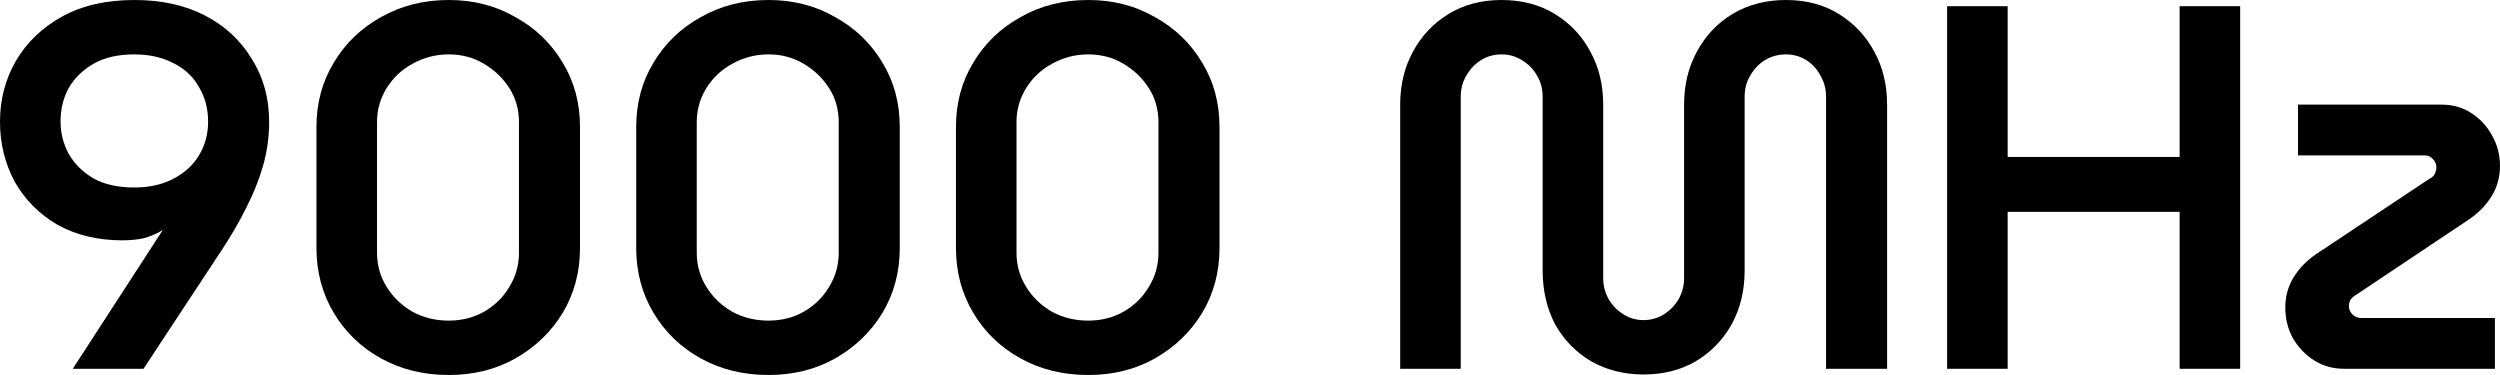 <svg viewBox="0 0 200 30" fill="none" xmlns="http://www.w3.org/2000/svg">
    <path
        d="M5.821 29.503L13.025 18.398C12.537 18.702 12.021 18.923 11.479 19.061C10.963 19.171 10.407 19.227 9.81 19.227C7.829 19.227 6.092 18.812 4.6 17.983C3.134 17.127 1.994 15.981 1.18 14.544C0.393 13.08 0 11.478 0 9.738C0 7.97 0.421 6.354 1.262 4.889C2.13 3.398 3.365 2.21 4.966 1.326C6.567 0.442 8.494 0 10.746 0C12.917 0 14.803 0.414 16.404 1.243C18.005 2.072 19.253 3.232 20.148 4.724C21.071 6.188 21.532 7.859 21.532 9.738C21.532 10.953 21.37 12.127 21.044 13.26C20.718 14.392 20.271 15.511 19.701 16.616C19.158 17.721 18.493 18.867 17.706 20.055L11.479 29.503H5.821ZM10.746 15C11.94 15 12.985 14.765 13.88 14.296C14.775 13.826 15.454 13.204 15.915 12.431C16.404 11.63 16.648 10.732 16.648 9.738C16.648 8.688 16.404 7.762 15.915 6.961C15.454 6.133 14.775 5.497 13.88 5.055C12.985 4.586 11.94 4.351 10.746 4.351C9.443 4.351 8.358 4.599 7.49 5.097C6.621 5.594 5.956 6.243 5.495 7.044C5.061 7.845 4.844 8.729 4.844 9.696C4.844 10.635 5.061 11.505 5.495 12.307C5.956 13.108 6.608 13.757 7.449 14.254C8.317 14.751 9.416 15 10.746 15Z"
        fill="currentColor" />
    <path
        d="M35.9 30C33.892 30 32.087 29.558 30.486 28.674C28.885 27.79 27.623 26.575 26.701 25.028C25.778 23.481 25.317 21.754 25.317 19.848V10.152C25.317 8.246 25.778 6.533 26.701 5.014C27.623 3.467 28.885 2.251 30.486 1.367C32.087 0.456 33.892 0 35.9 0C37.881 0 39.658 0.456 41.232 1.367C42.833 2.251 44.095 3.467 45.018 5.014C45.94 6.533 46.401 8.246 46.401 10.152V19.848C46.401 21.754 45.94 23.481 45.018 25.028C44.095 26.547 42.833 27.762 41.232 28.674C39.658 29.558 37.881 30 35.9 30ZM35.9 25.649C36.931 25.649 37.867 25.414 38.709 24.945C39.577 24.448 40.255 23.785 40.744 22.956C41.259 22.127 41.517 21.215 41.517 20.221V9.779C41.517 8.757 41.259 7.845 40.744 7.044C40.228 6.243 39.55 5.594 38.709 5.097C37.867 4.599 36.931 4.351 35.9 4.351C34.869 4.351 33.905 4.599 33.01 5.097C32.142 5.566 31.45 6.215 30.934 7.044C30.418 7.873 30.161 8.785 30.161 9.779V20.221C30.161 21.215 30.418 22.127 30.934 22.956C31.45 23.785 32.142 24.448 33.01 24.945C33.878 25.414 34.842 25.649 35.9 25.649Z"
        fill="currentColor" />
    <path
        d="M61.48 30C59.472 30 57.667 29.558 56.066 28.674C54.465 27.79 53.203 26.575 52.281 25.028C51.358 23.481 50.897 21.754 50.897 19.848V10.152C50.897 8.246 51.358 6.533 52.281 5.014C53.203 3.467 54.465 2.251 56.066 1.367C57.667 0.456 59.472 0 61.48 0C63.461 0 65.238 0.456 66.812 1.367C68.413 2.251 69.675 3.467 70.597 5.014C71.52 6.533 71.981 8.246 71.981 10.152V19.848C71.981 21.754 71.52 23.481 70.597 25.028C69.675 26.547 68.413 27.762 66.812 28.674C65.238 29.558 63.461 30 61.48 30ZM61.48 25.649C62.511 25.649 63.447 25.414 64.288 24.945C65.157 24.448 65.835 23.785 66.324 22.956C66.839 22.127 67.097 21.215 67.097 20.221V9.779C67.097 8.757 66.839 7.845 66.324 7.044C65.808 6.243 65.13 5.594 64.288 5.097C63.447 4.599 62.511 4.351 61.48 4.351C60.449 4.351 59.485 4.599 58.59 5.097C57.721 5.566 57.029 6.215 56.514 7.044C55.998 7.873 55.74 8.785 55.74 9.779V20.221C55.74 21.215 55.998 22.127 56.514 22.956C57.029 23.785 57.721 24.448 58.59 24.945C59.458 25.414 60.422 25.649 61.48 25.649Z"
        fill="currentColor" />
    <path
        d="M87.06 30C85.052 30 83.247 29.558 81.646 28.674C80.045 27.79 78.783 26.575 77.861 25.028C76.938 23.481 76.477 21.754 76.477 19.848V10.152C76.477 8.246 76.938 6.533 77.861 5.014C78.783 3.467 80.045 2.251 81.646 1.367C83.247 0.456 85.052 0 87.06 0C89.041 0 90.818 0.456 92.392 1.367C93.993 2.251 95.255 3.467 96.177 5.014C97.1 6.533 97.561 8.246 97.561 10.152V19.848C97.561 21.754 97.1 23.481 96.177 25.028C95.255 26.547 93.993 27.762 92.392 28.674C90.818 29.558 89.041 30 87.06 30ZM87.06 25.649C88.091 25.649 89.027 25.414 89.868 24.945C90.737 24.448 91.415 23.785 91.903 22.956C92.419 22.127 92.677 21.215 92.677 20.221V9.779C92.677 8.757 92.419 7.845 91.903 7.044C91.388 6.243 90.709 5.594 89.868 5.097C89.027 4.599 88.091 4.351 87.06 4.351C86.028 4.351 85.065 4.599 84.17 5.097C83.301 5.566 82.609 6.215 82.094 7.044C81.578 7.873 81.32 8.785 81.32 9.779V20.221C81.32 21.215 81.578 22.127 82.094 22.956C82.609 23.785 83.301 24.448 84.17 24.945C85.038 25.414 86.001 25.649 87.06 25.649Z"
        fill="currentColor" />
    <path
        d="M131.471 29.959C129.952 29.959 128.568 29.613 127.319 28.923C126.098 28.204 125.135 27.224 124.429 25.981C123.751 24.71 123.412 23.26 123.412 21.63V7.749C123.412 7.113 123.263 6.547 122.964 6.05C122.666 5.525 122.258 5.111 121.743 4.807C121.254 4.503 120.712 4.351 120.115 4.351C119.518 4.351 118.975 4.503 118.487 4.807C117.998 5.111 117.605 5.525 117.306 6.05C117.008 6.547 116.858 7.113 116.858 7.749V29.503H112.015V8.37C112.015 6.796 112.354 5.387 113.032 4.144C113.711 2.873 114.66 1.865 115.882 1.119C117.103 0.373 118.514 0 120.115 0C121.743 0 123.168 0.373 124.389 1.119C125.61 1.865 126.56 2.873 127.238 4.144C127.916 5.387 128.256 6.796 128.256 8.37V22.251C128.256 22.859 128.405 23.425 128.703 23.95C129.002 24.448 129.395 24.848 129.884 25.152C130.372 25.456 130.901 25.608 131.471 25.608C132.068 25.608 132.611 25.456 133.099 25.152C133.588 24.848 133.981 24.448 134.28 23.95C134.578 23.425 134.727 22.859 134.727 22.251V8.37C134.727 6.796 135.067 5.387 135.745 4.144C136.423 2.873 137.373 1.865 138.594 1.119C139.843 0.373 141.267 0 142.868 0C144.496 0 145.907 0.373 147.101 1.119C148.323 1.865 149.272 2.873 149.951 4.144C150.629 5.387 150.968 6.796 150.968 8.37V29.503H146.084V7.749C146.084 7.113 145.935 6.547 145.636 6.05C145.365 5.525 144.985 5.111 144.496 4.807C144.008 4.503 143.465 4.351 142.868 4.351C142.271 4.351 141.715 4.503 141.199 4.807C140.711 5.111 140.317 5.525 140.019 6.05C139.72 6.547 139.571 7.113 139.571 7.749V21.63C139.571 23.26 139.218 24.71 138.513 25.981C137.807 27.224 136.844 28.204 135.623 28.923C134.429 29.613 133.045 29.959 131.471 29.959Z"
        fill="currentColor" />
    <path
        d="M155.768 29.503V0.497H160.612V12.555H174.37V0.497H179.213V29.503H174.37V16.948H160.612V29.503H155.768Z"
        fill="currentColor" />
    <path
        d="M187.545 29.503C186.649 29.503 185.849 29.282 185.143 28.84C184.438 28.398 183.868 27.804 183.434 27.058C183.026 26.312 182.823 25.497 182.823 24.613C182.823 23.729 183.04 22.928 183.474 22.21C183.908 21.492 184.505 20.87 185.265 20.345L194.301 14.337C194.573 14.199 194.736 14.047 194.79 13.881C194.871 13.716 194.912 13.55 194.912 13.384C194.912 13.135 194.817 12.914 194.627 12.721C194.464 12.528 194.234 12.431 193.935 12.431H183.841V8.37H195.319C196.215 8.37 197.001 8.591 197.68 9.033C198.385 9.475 198.942 10.069 199.349 10.815C199.783 11.561 200 12.376 200 13.26C200 14.144 199.783 14.945 199.349 15.663C198.915 16.381 198.318 17.003 197.558 17.528L188.562 23.536C188.318 23.674 188.142 23.826 188.033 23.992C187.952 24.157 187.911 24.323 187.911 24.489C187.911 24.738 188.006 24.959 188.196 25.152C188.386 25.345 188.63 25.442 188.929 25.442H199.593V29.503H187.545Z"
        fill="currentColor" />
</svg>